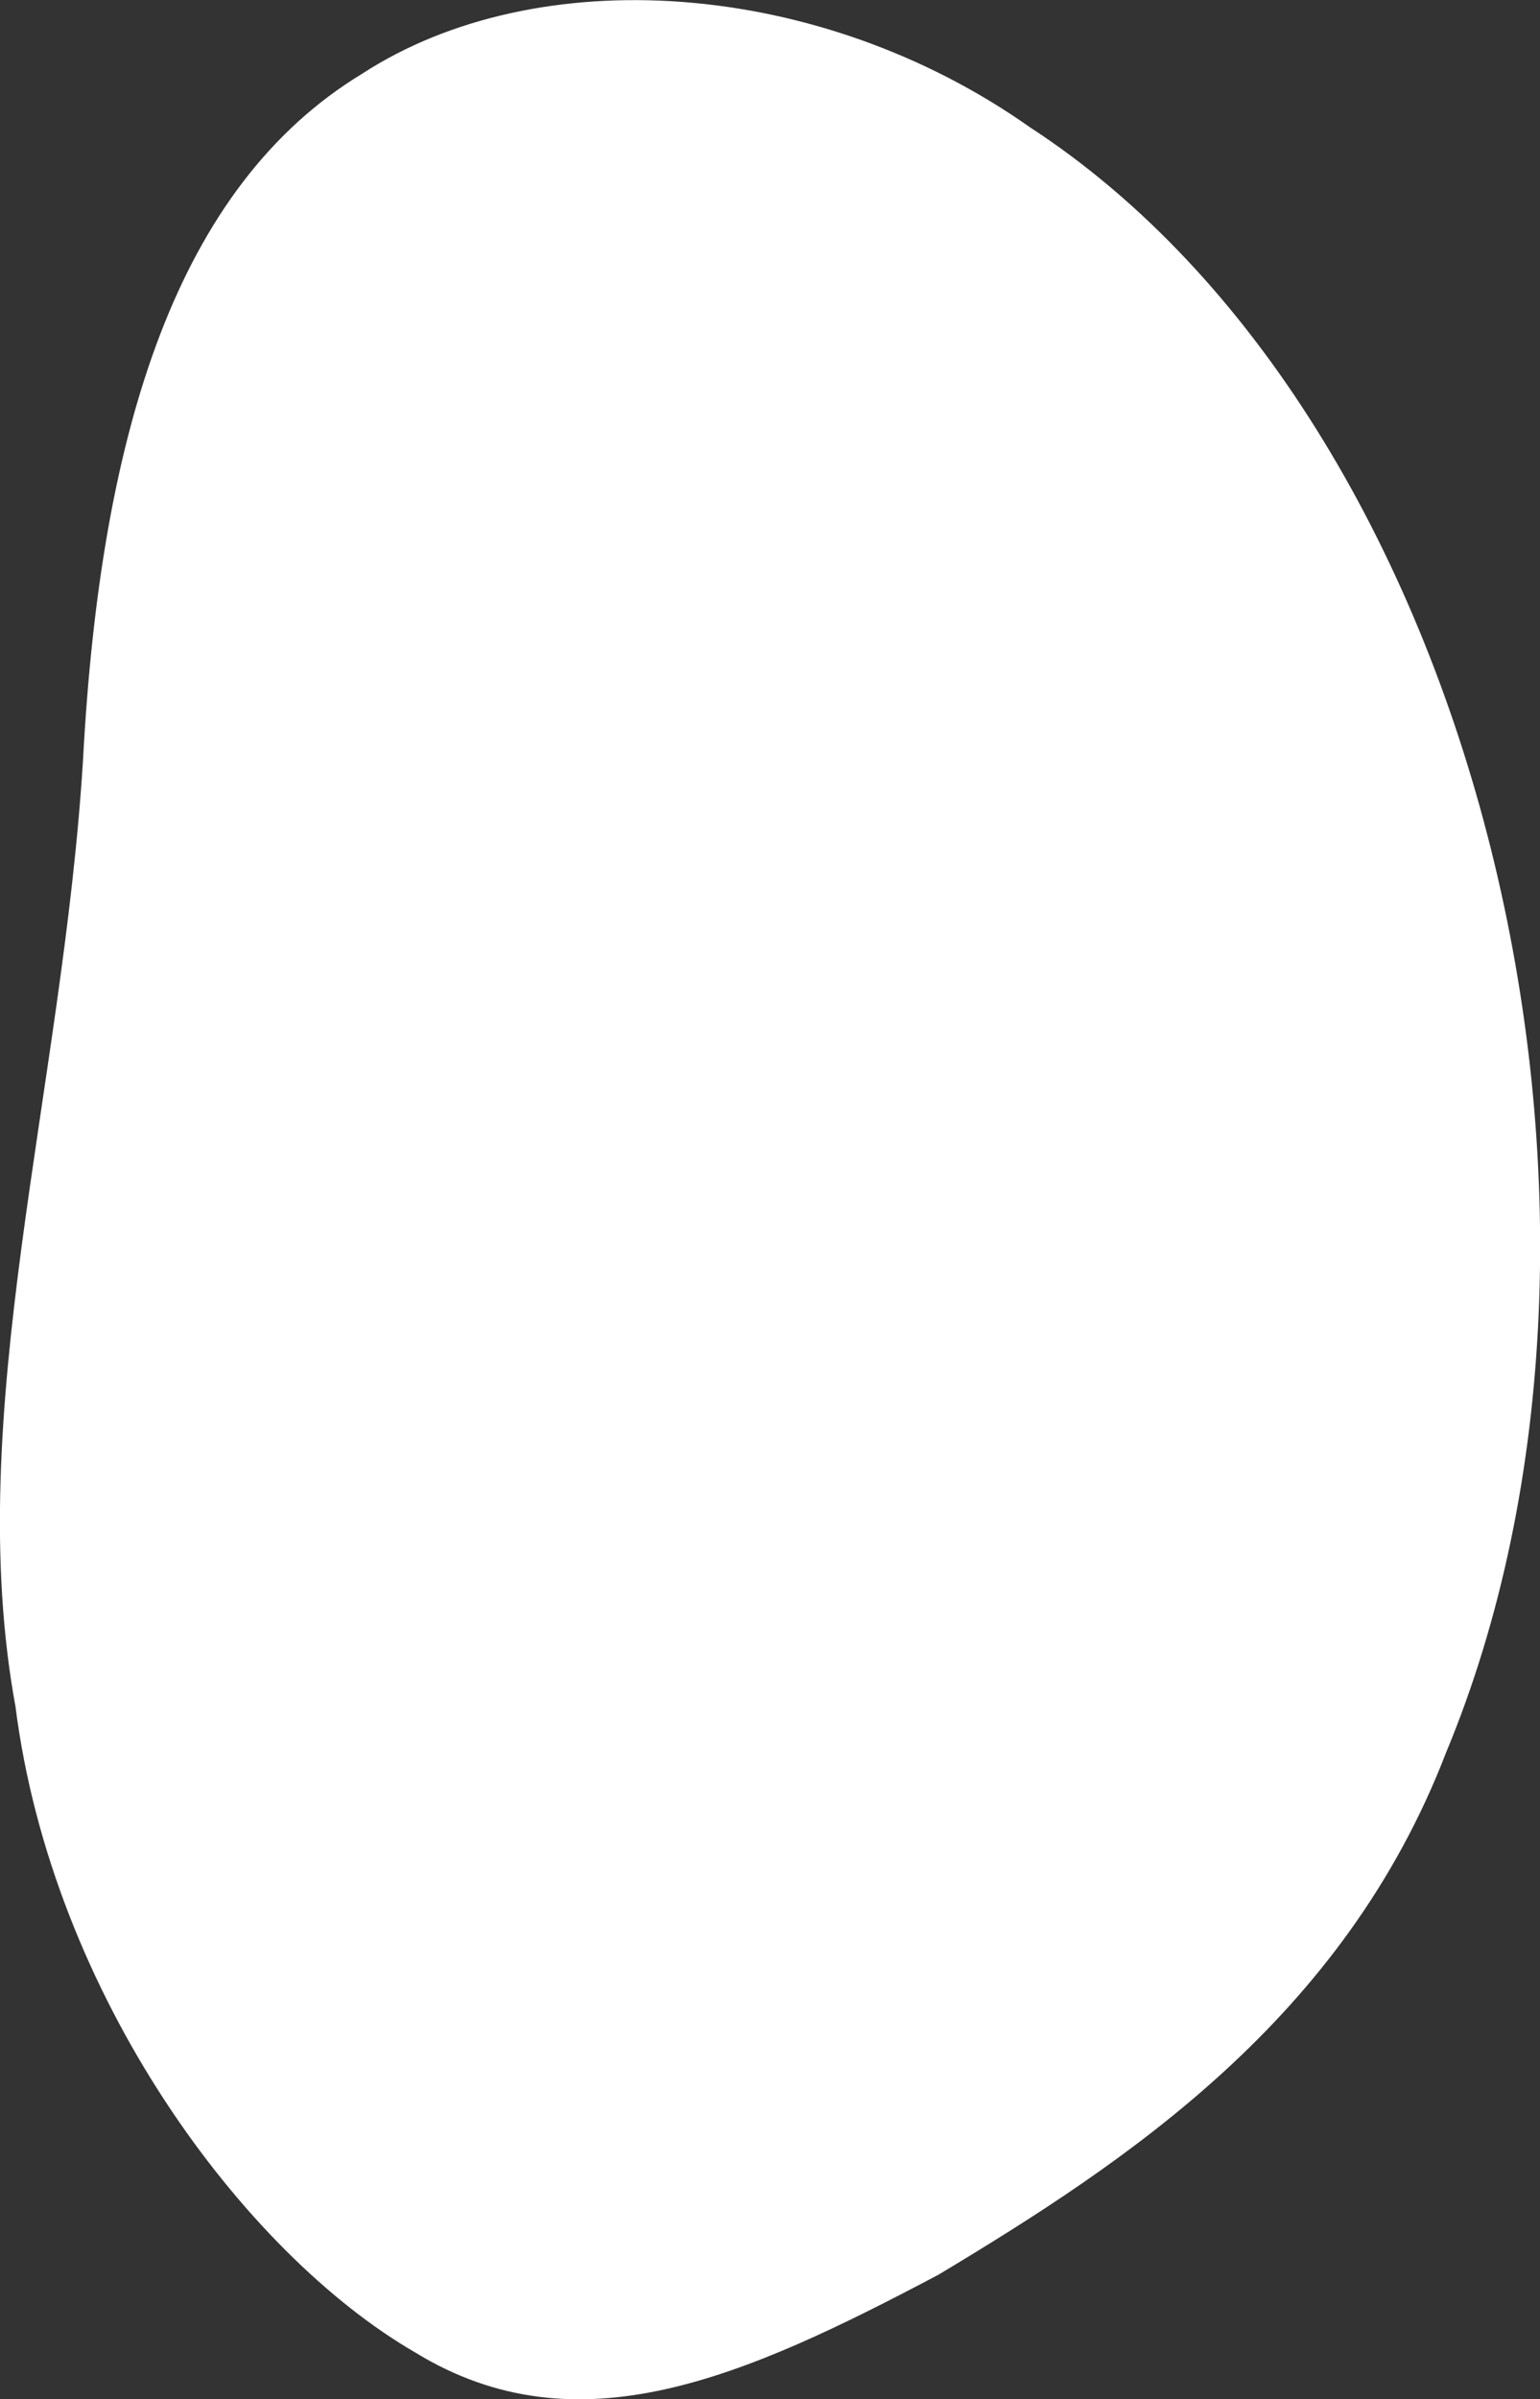 <svg xmlns="http://www.w3.org/2000/svg" width="52" height="81">
    <rect width="100%" height="100%" fill="#333333" stroke="none"/>
    <path fill="#FFF" fill-rule="evenodd" d="M34.781 4.3c15.211 9.908 21.594 36.728 14.047 54.871-3.463 8.999-10.783 13.808-17.134 17.625-6.585 3.483-12.201 5.974-17.668 2.632C8.225 76.072 1.762 67.362.523 57.62c-1.814-9.887 1.595-20.808 2.281-31.973.594-11.163 3.2-19.376 9.417-23.153C18.122-1.344 27.635-.747 34.781 4.3z"/>
</svg>
